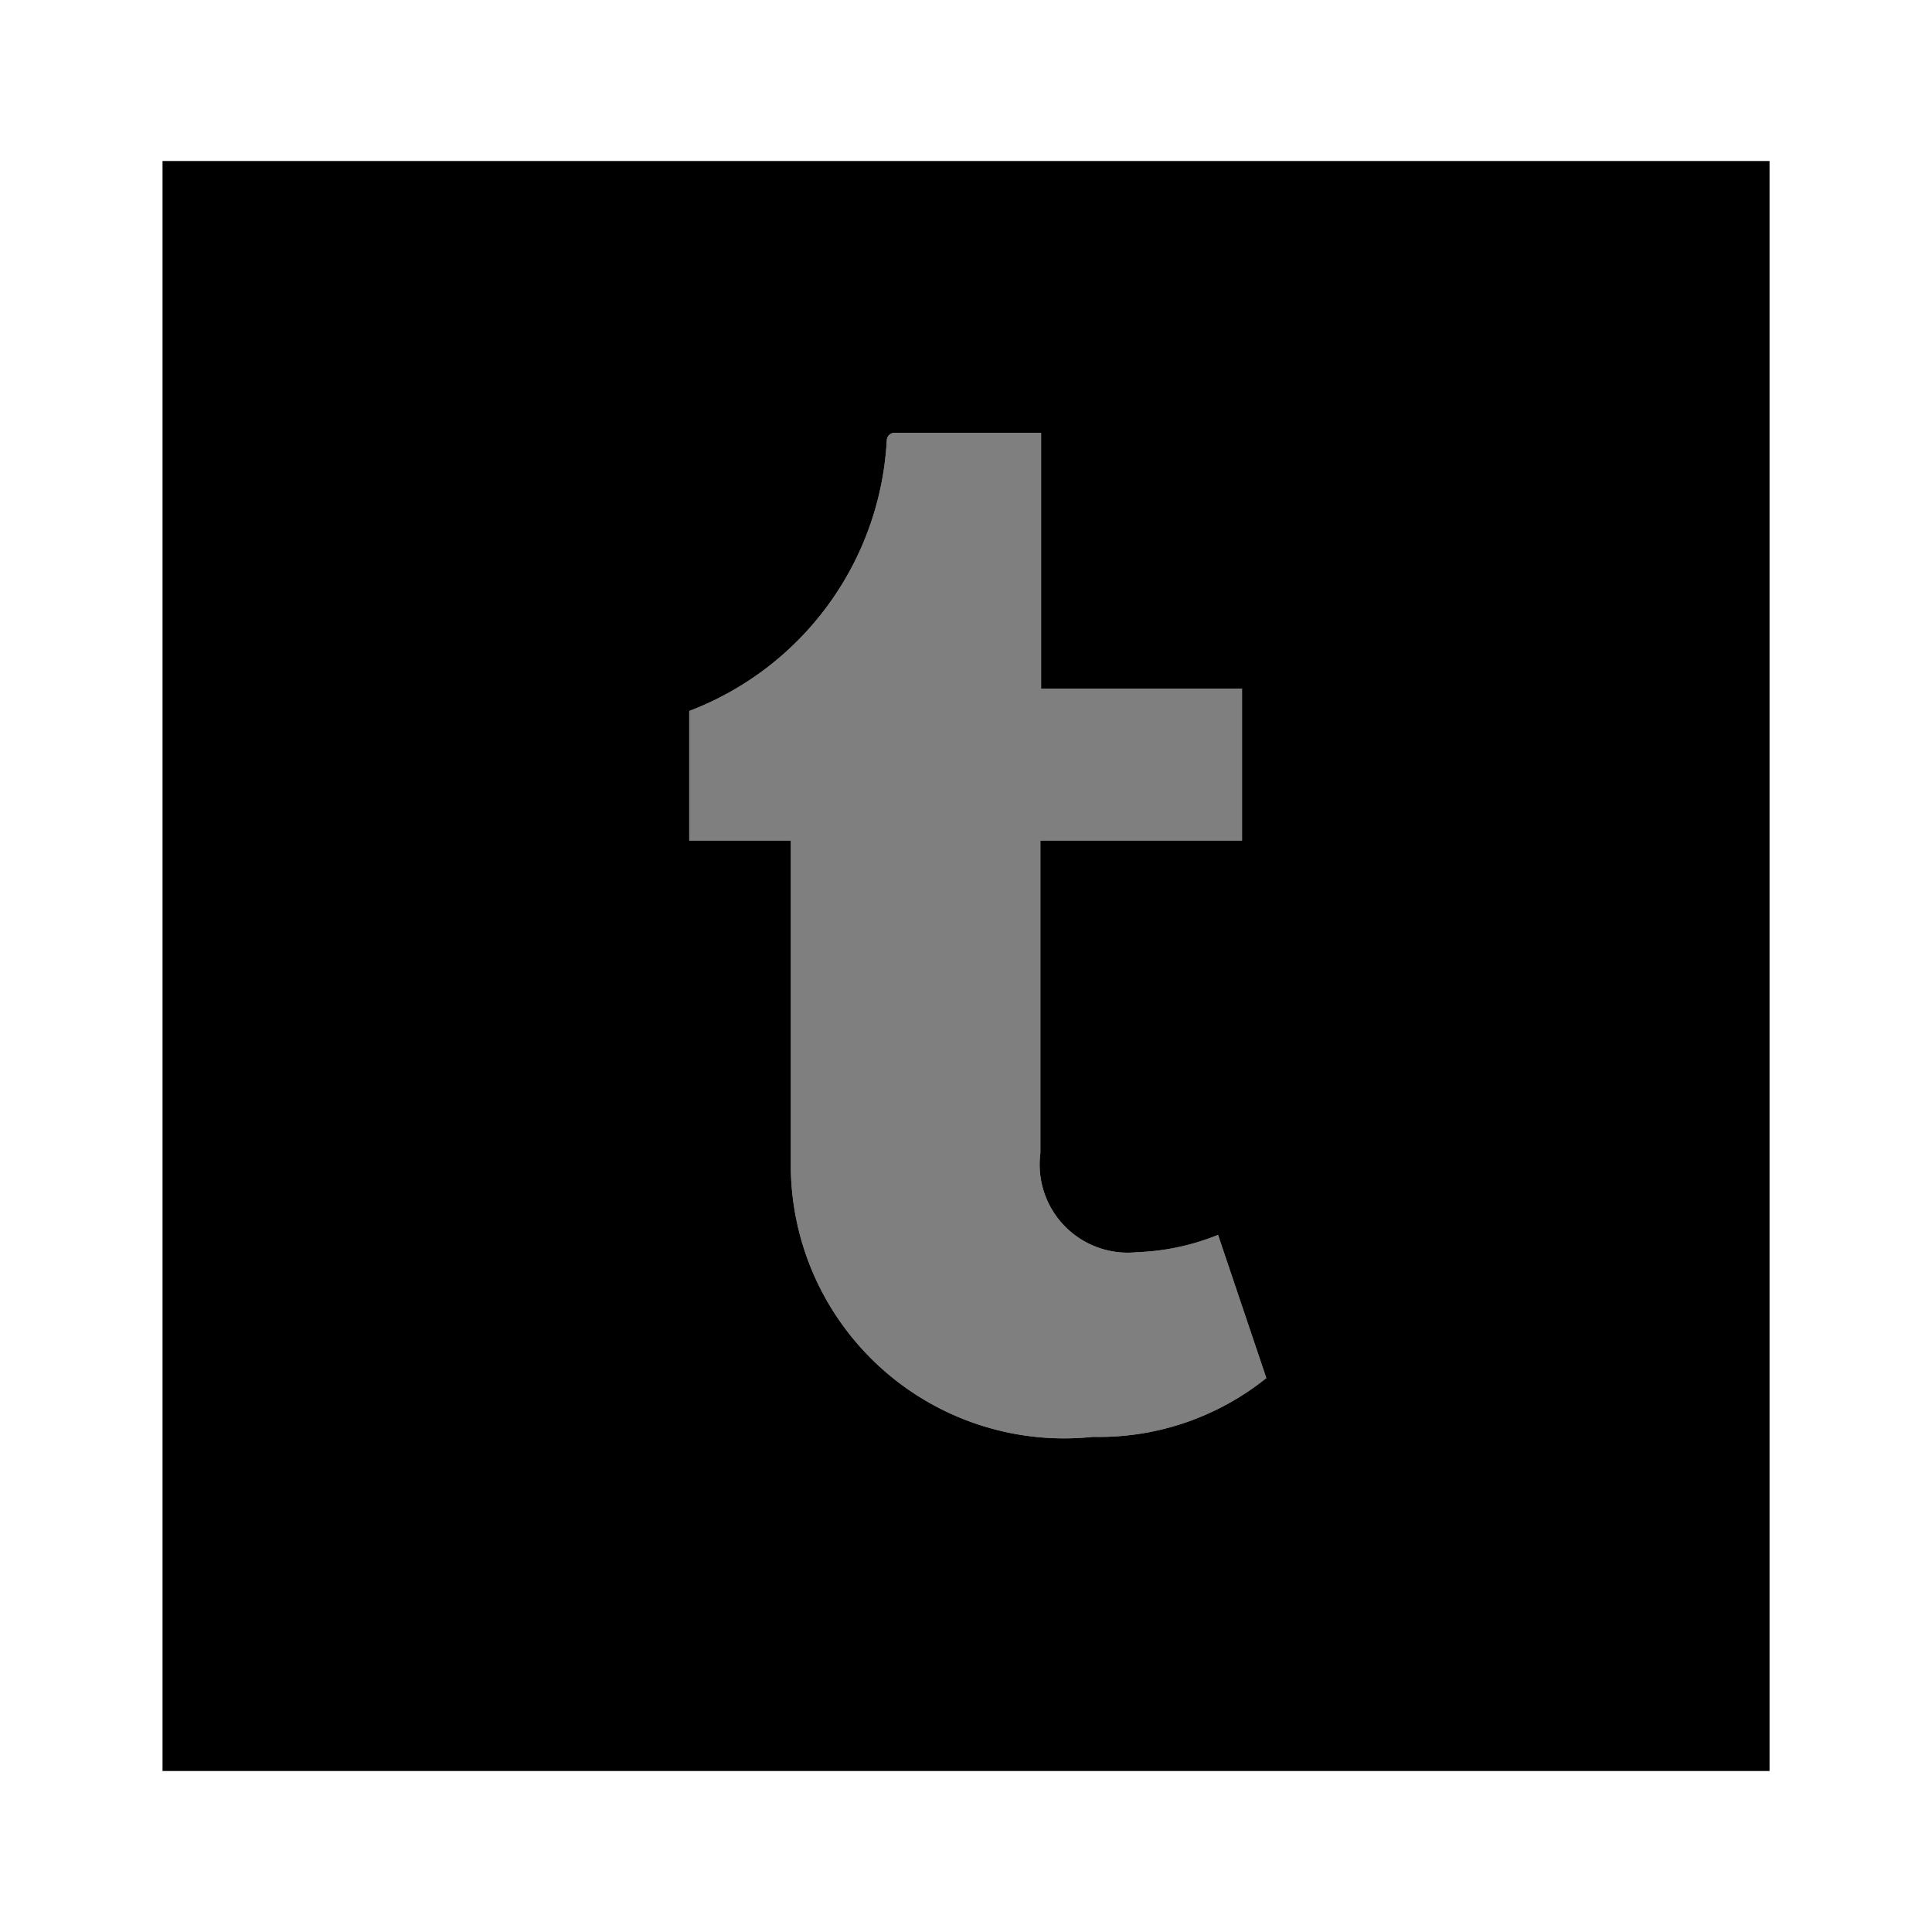 <svg xmlns="http://www.w3.org/2000/svg" xmlns:xlink="http://www.w3.org/1999/xlink" aria-hidden="true" role="img" class="iconify iconify--uim" width="1em" height="1em" preserveAspectRatio="xMidYMid meet" viewBox="0 0 24 24"><path fill="currentColor" d="M13.571 17.85a3.396 3.396 0 0 1-3.747-3.332v-4.076H8.562v-1.61a3.817 3.817 0 0 0 2.454-3.363a.099.099 0 0 1 .09-.093h1.827v3.178h2.496v1.888h-2.505v3.884a1.094 1.094 0 0 0 1.2 1.229a2.936 2.936 0 0 0 1.007-.215l.6 1.779c-.611.49-1.376.75-2.16.73z" opacity=".5"></path><path fill="currentColor" d="M2.019 2v20h19.963V2H2.019zm11.552 15.85a3.396 3.396 0 0 1-3.747-3.332v-4.076H8.562v-1.61a3.817 3.817 0 0 0 2.454-3.363a.099.099 0 0 1 .09-.093h1.827v3.178h2.496v1.888h-2.505v3.884a1.094 1.094 0 0 0 1.2 1.229a2.936 2.936 0 0 0 1.007-.215l.6 1.779c-.611.49-1.376.75-2.16.73z"></path></svg>
